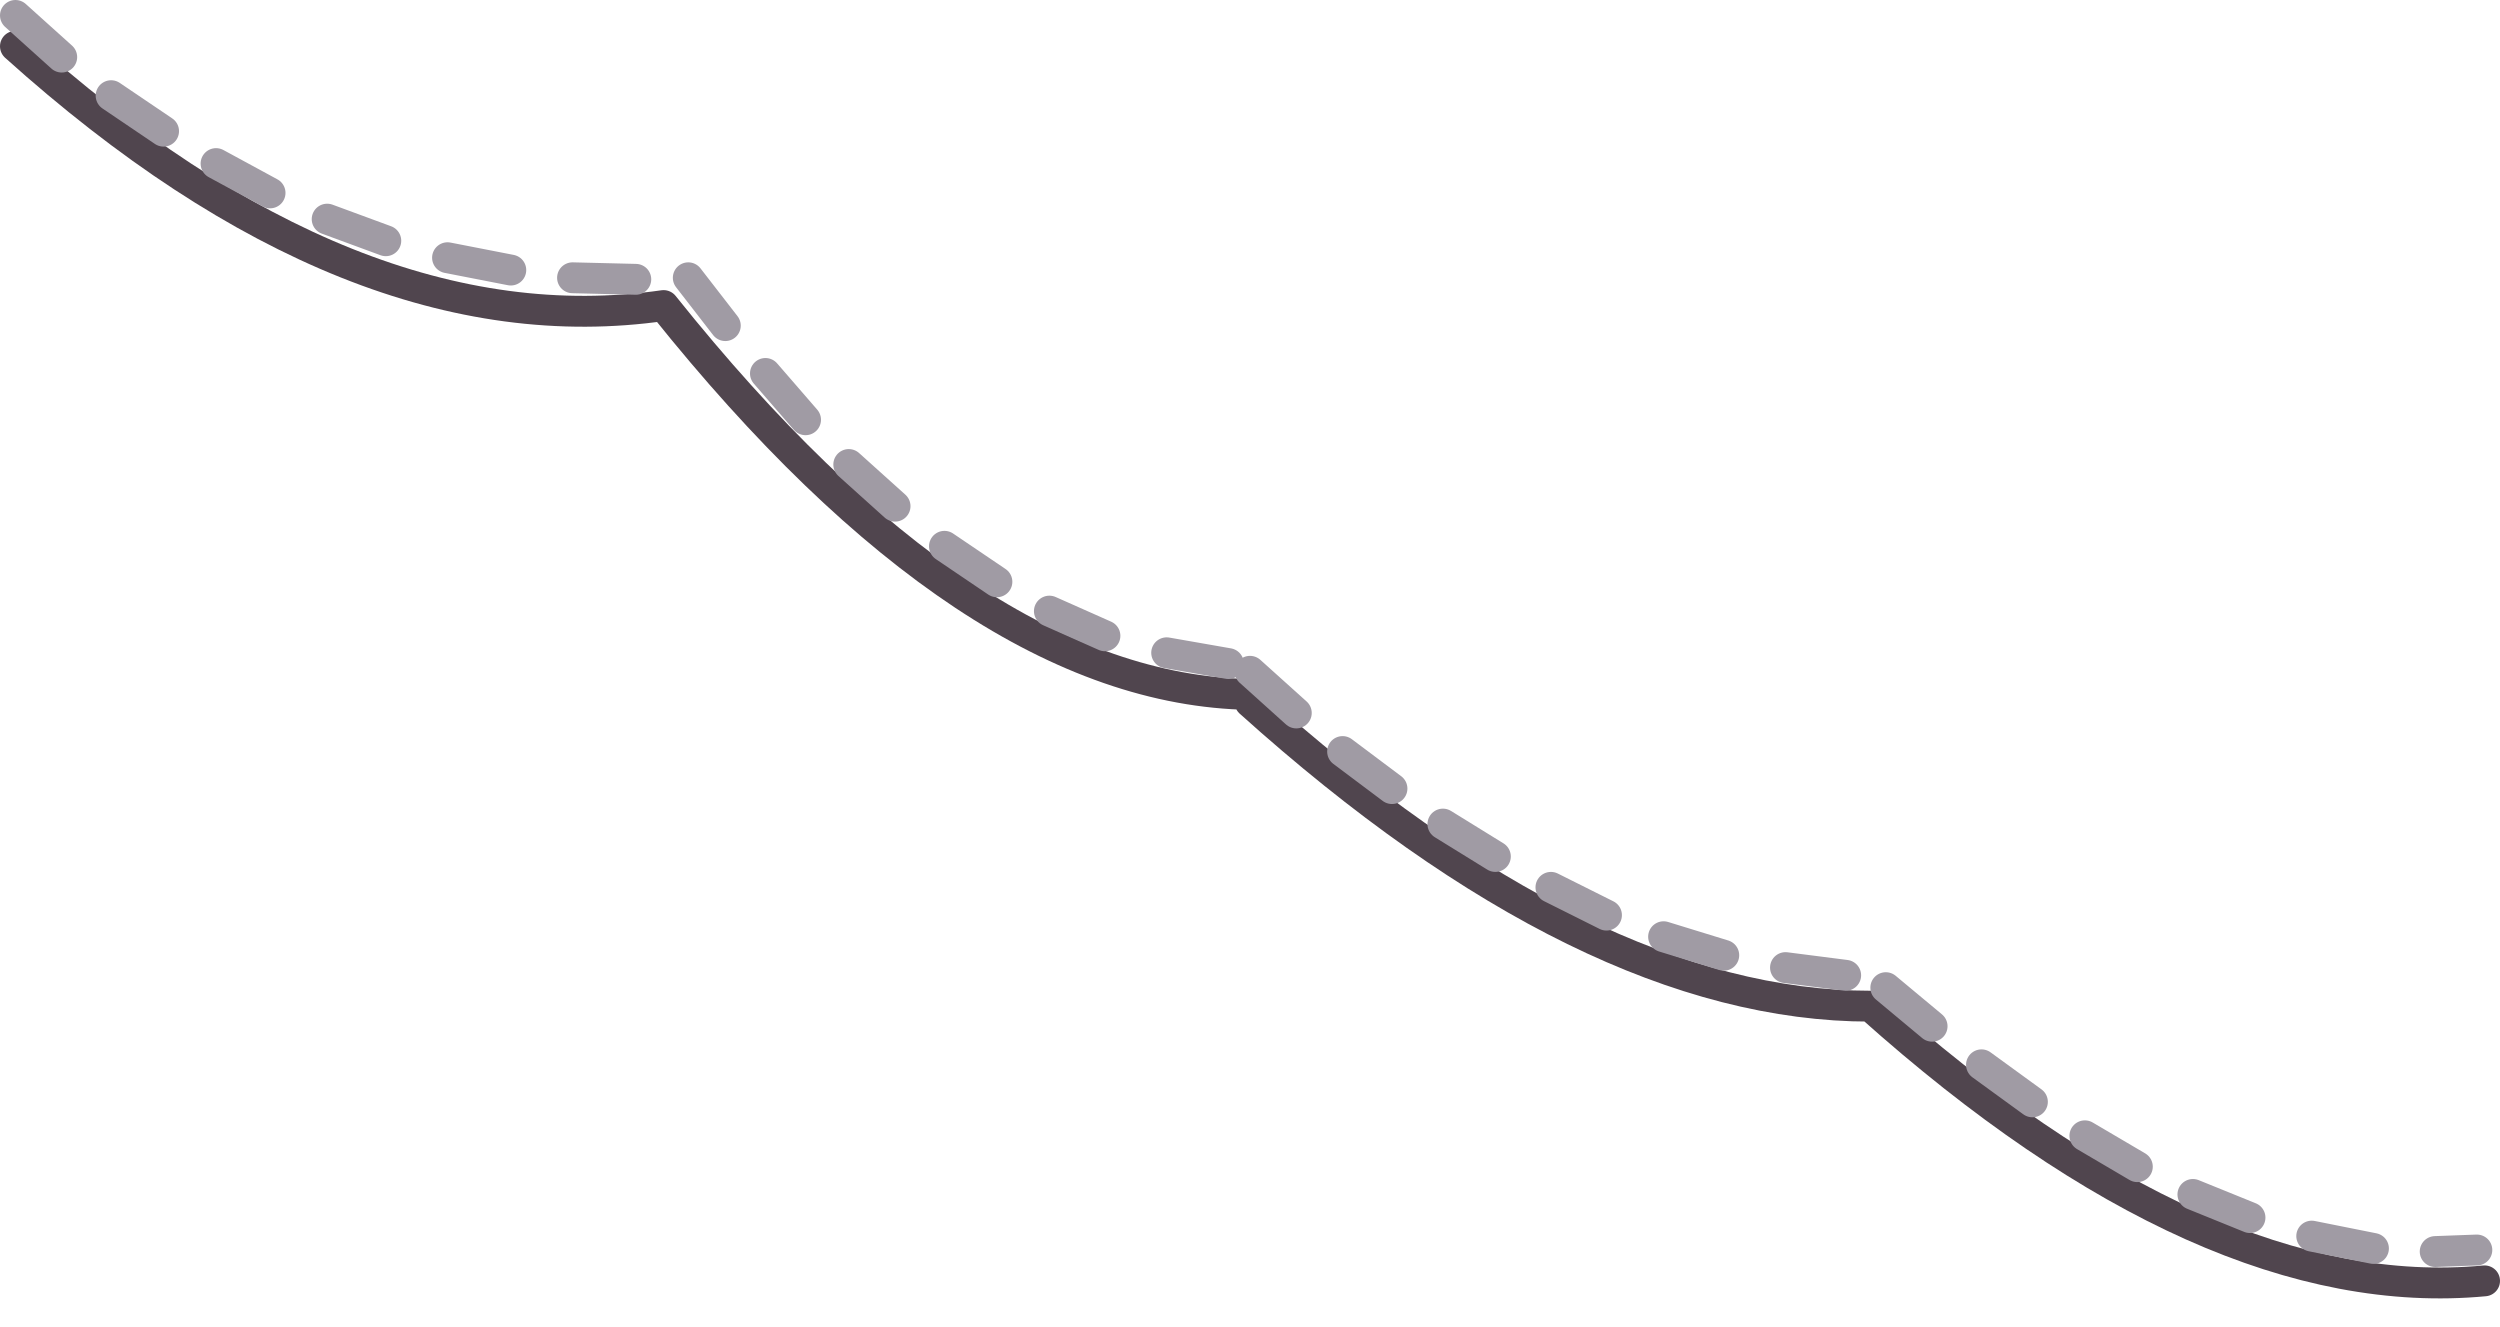 <?xml version="1.0" encoding="utf-8"?>
<svg version="1.1" id="Layer_1"
xmlns="http://www.w3.org/2000/svg"
xmlns:xlink="http://www.w3.org/1999/xlink"
xmlns:author="http://www.sothink.com"
width="81px" height="43px"
xml:space="preserve">
<g id="149" transform="matrix(1, 0, 0, 1, 35.2, 10.55)">
<path style="fill:none;stroke-width:1;stroke-linecap:round;stroke-linejoin:round;stroke-miterlimit:3;stroke:#50454E;stroke-opacity:1" d="M5.3,11.95Q-3.75 11.8 -13.7 -0.65Q-23.75 0.8 -34.7 -9.05M45.3,30.95Q36.3 31.8 25.4 22.05Q16.25 22.05 5.3 12.2" />
<path style="fill:none;stroke-width:1;stroke-linecap:round;stroke-linejoin:round;stroke-miterlimit:3;stroke:#A09BA4;stroke-opacity:1" d="M-16.65,-1.55L-14.6 -1.5M-20.7,-2.2L-18.65 -1.8M-24.6,-3.45L-22.7 -2.75M-28.2,-5.25L-26.45 -4.3M-31.6,-7.45L-29.9 -6.3M-34.7,-10.05L-33.2 -8.7M-4.6,7.15L-2.9 8.3M-7.7,4.5L-6.2 5.85M-10.4,1.55L-9.1 3.05M43.7,30L45.05 29.95M22.65,20.8L24.6 21.05M25.9,21.45L27.4 22.7M2.6,10.6L4.6 10.95M5.3,11.2L6.8 12.55M8.3,13.8L9.9 15M11.55,16.15L13.25 17.2M15.05,18.2L16.85 19.1M35.85,28.15L37.7 28.9M32.35,26.25L34.05 27.25M18.7,19.8L20.65 20.4M29,23.95L30.65 25.15M39.7,29.5L41.7 29.9M-1.2,9.25L0.6 10.05M-12.9,-1.55L-11.7 0" />
</g>
</svg>
